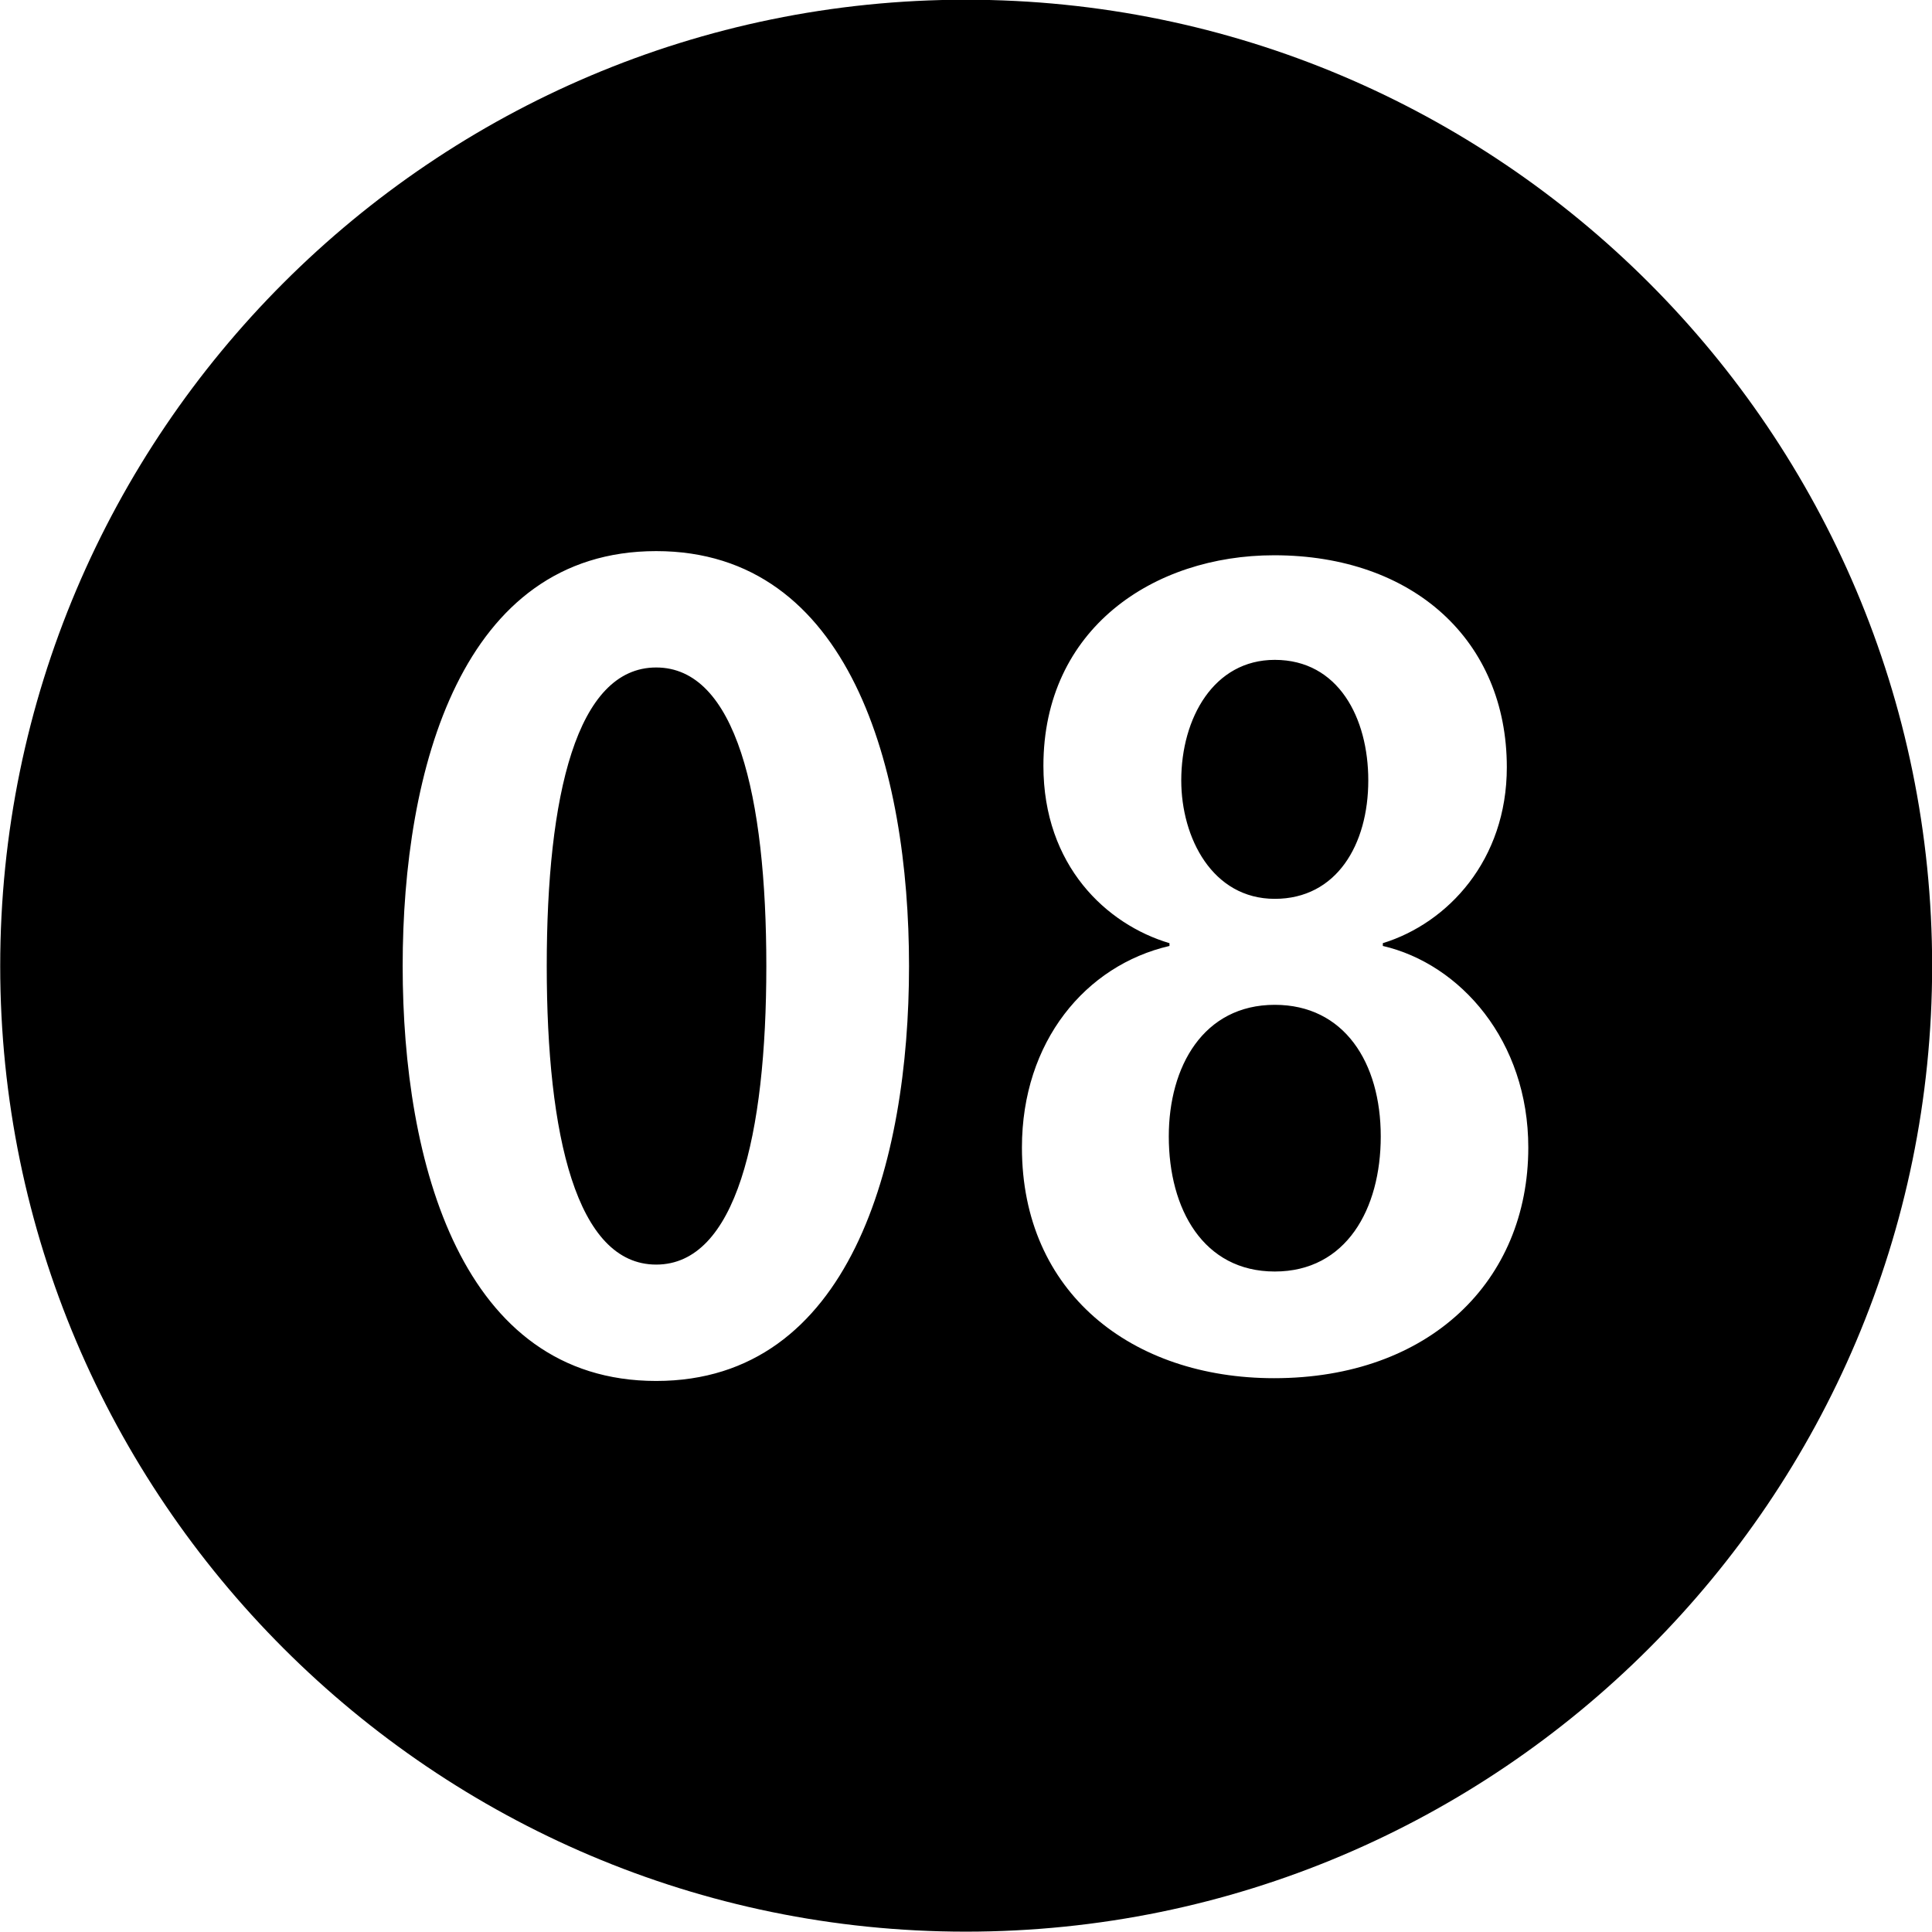 
<svg
    viewBox="0 0 27.891 27.891"
    xmlns="http://www.w3.org/2000/svg"
>
    <path
        fill="inherit"
        d="M13.943 27.886C21.643 27.886 27.893 21.626 27.893 13.946C27.893 6.246 21.643 -0.004 13.943 -0.004C6.263 -0.004 0.003 6.246 0.003 13.946C0.003 21.626 6.263 27.886 13.943 27.886ZM9.473 19.936C6.663 19.936 5.813 16.786 5.813 13.946C5.813 11.106 6.663 7.956 9.473 7.956C12.273 7.956 13.123 11.106 13.123 13.946C13.123 16.786 12.273 19.936 9.473 19.936ZM18.393 19.896C16.343 19.896 14.753 18.666 14.753 16.566C14.753 15.036 15.673 13.936 16.883 13.656V13.616C15.973 13.346 15.063 12.496 15.063 11.056C15.063 9.076 16.653 8.016 18.393 8.016C20.403 8.016 21.753 9.246 21.753 11.076C21.753 12.416 20.903 13.326 19.963 13.616V13.656C21.083 13.916 22.063 15.026 22.063 16.566C22.063 18.496 20.633 19.896 18.393 19.896ZM18.403 12.976C19.293 12.976 19.753 12.196 19.753 11.266C19.753 10.366 19.323 9.526 18.403 9.526C17.523 9.526 17.053 10.366 17.053 11.266C17.053 12.096 17.503 12.976 18.403 12.976ZM9.473 18.256C10.623 18.256 11.063 16.396 11.063 13.946C11.063 11.486 10.623 9.636 9.473 9.636C8.323 9.636 7.893 11.486 7.893 13.946C7.893 16.396 8.323 18.256 9.473 18.256ZM18.403 18.356C19.433 18.356 19.933 17.456 19.933 16.406C19.933 15.336 19.403 14.506 18.403 14.506C17.373 14.506 16.873 15.396 16.873 16.406C16.873 17.456 17.373 18.356 18.403 18.356Z"
        fillRule="evenodd"
        clipRule="evenodd"
    />
</svg>
        